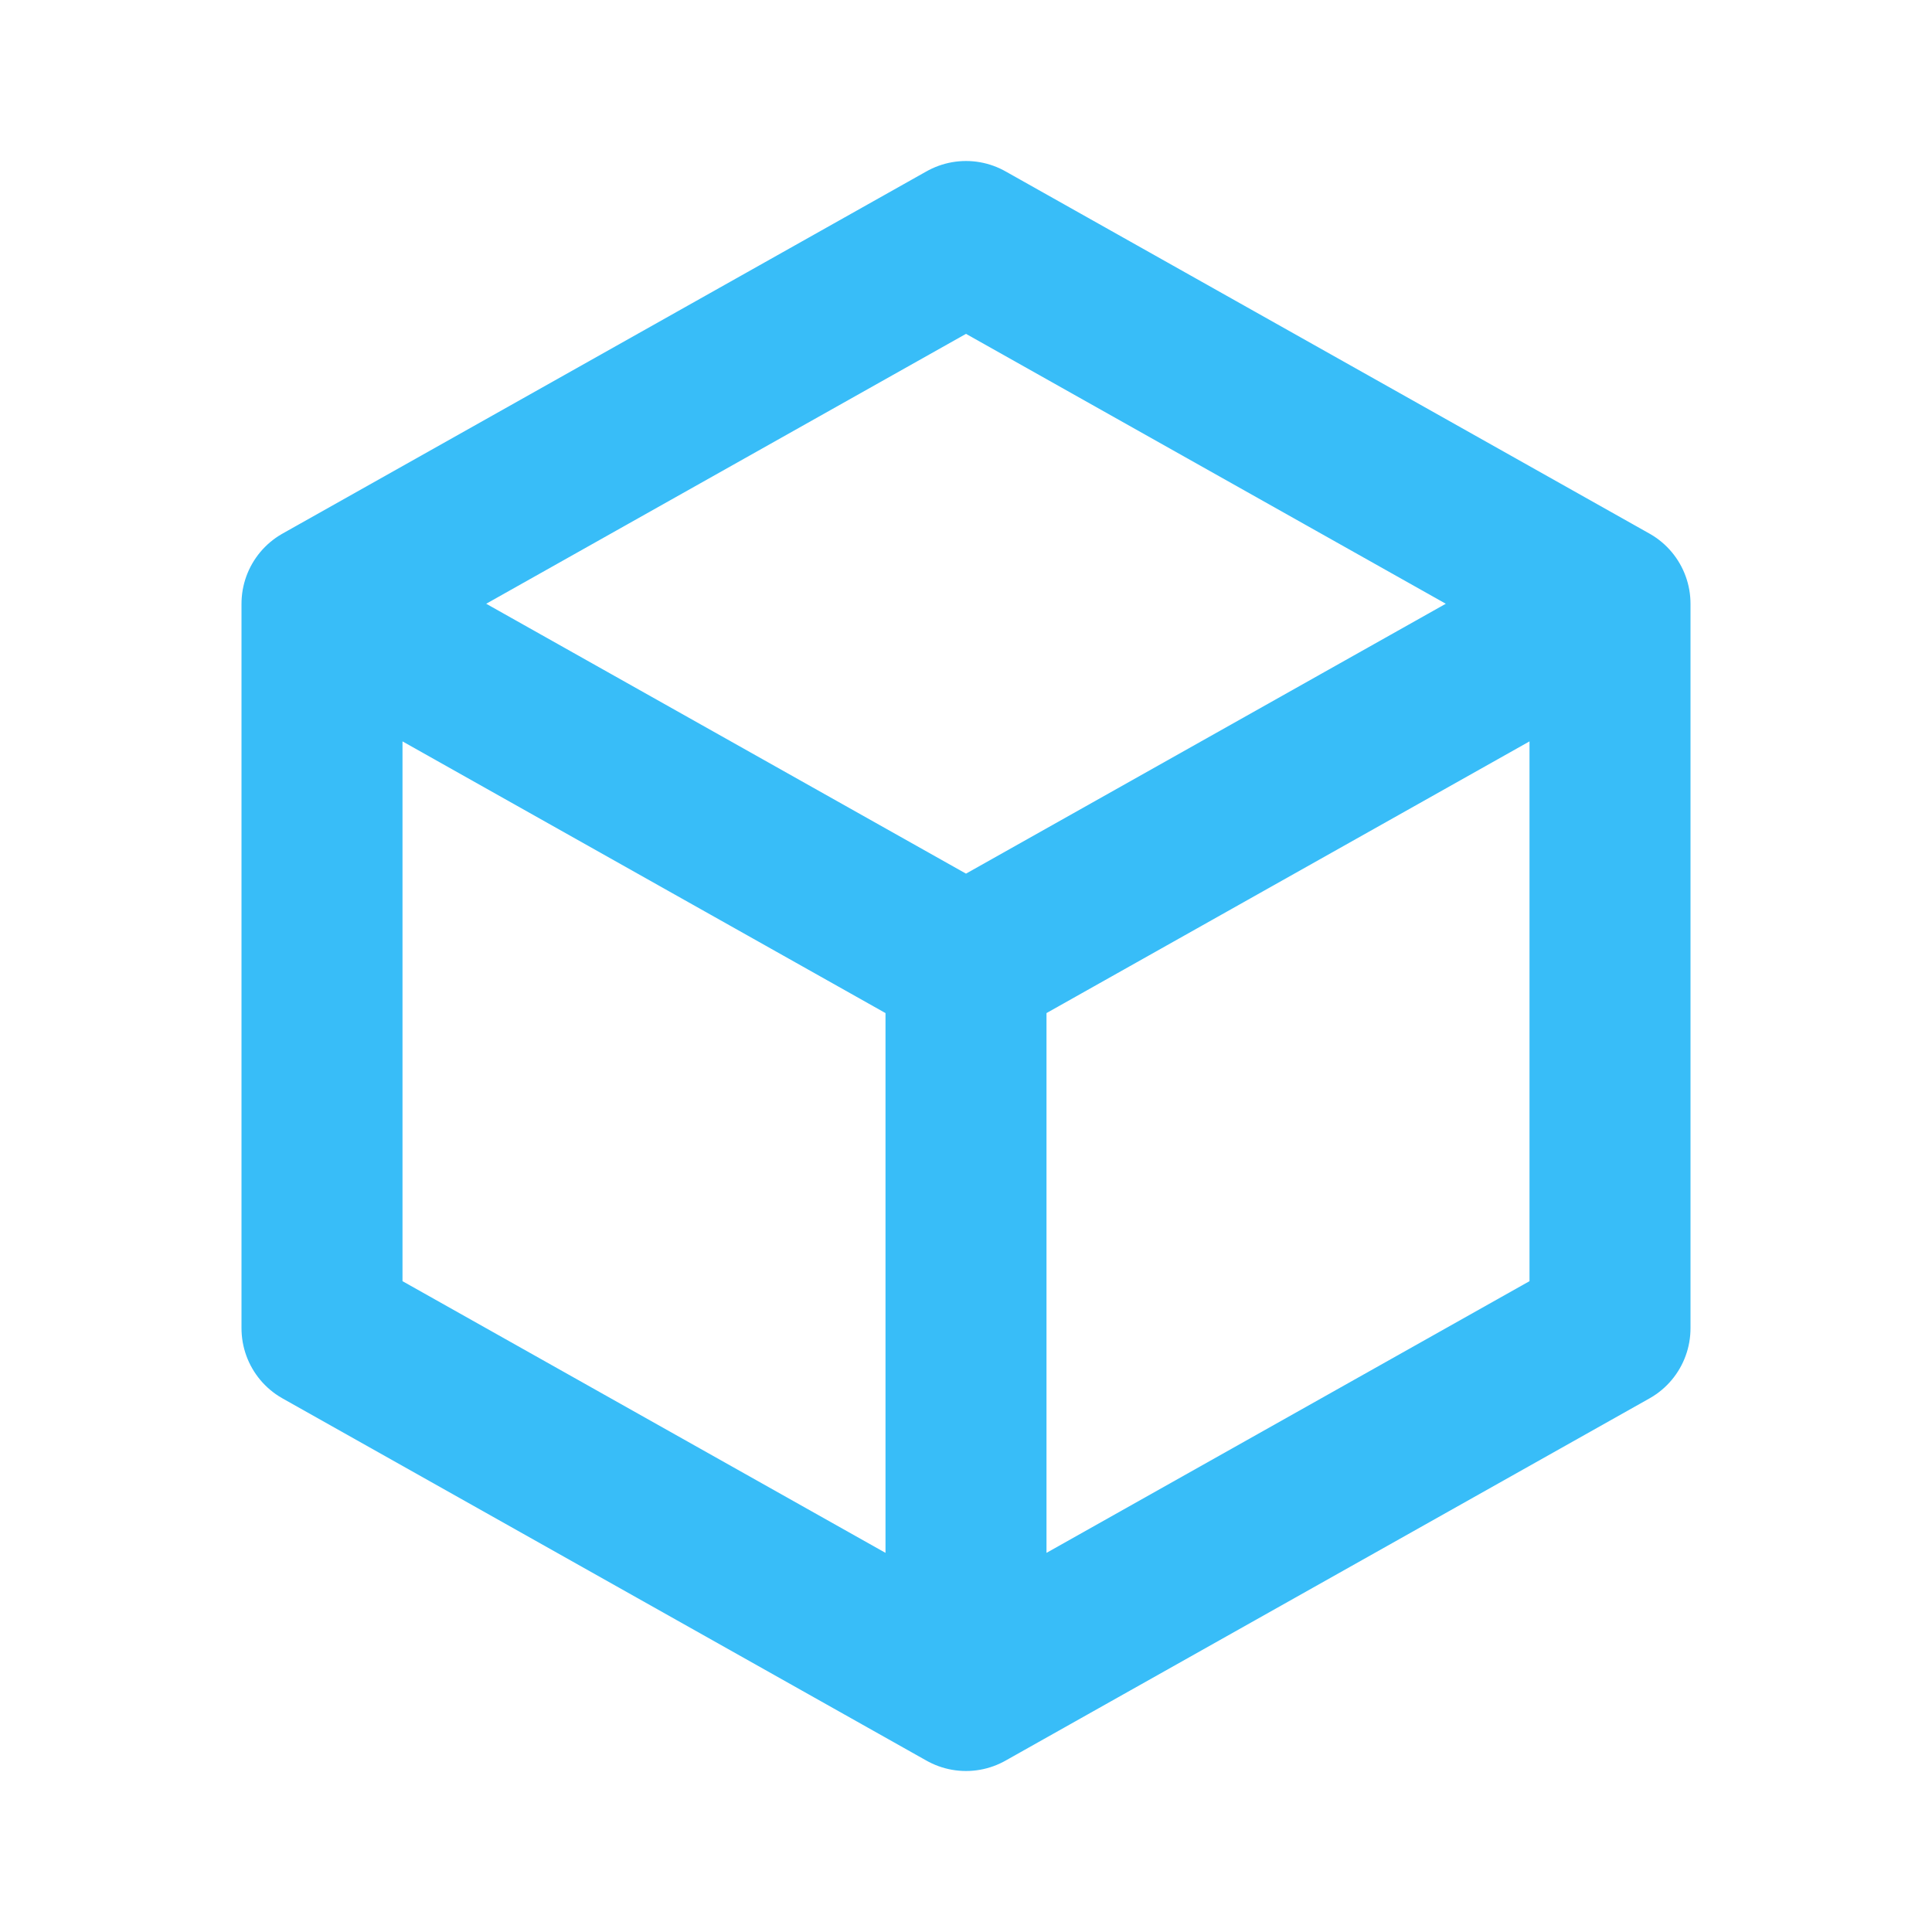 <svg xmlns="http://www.w3.org/2000/svg" width="1024" height="1024" viewBox="0 0 24 24" fill="#38bdf8"><path fill="none" stroke="#38bdf8" stroke-linecap="round" stroke-linejoin="round" stroke-width="2" d="m12 3l8 4.5v9L12 21l-8-4.5v-9L12 3m0 9l8-4.5M12 12v9m0-9L4 7.5"/></svg>